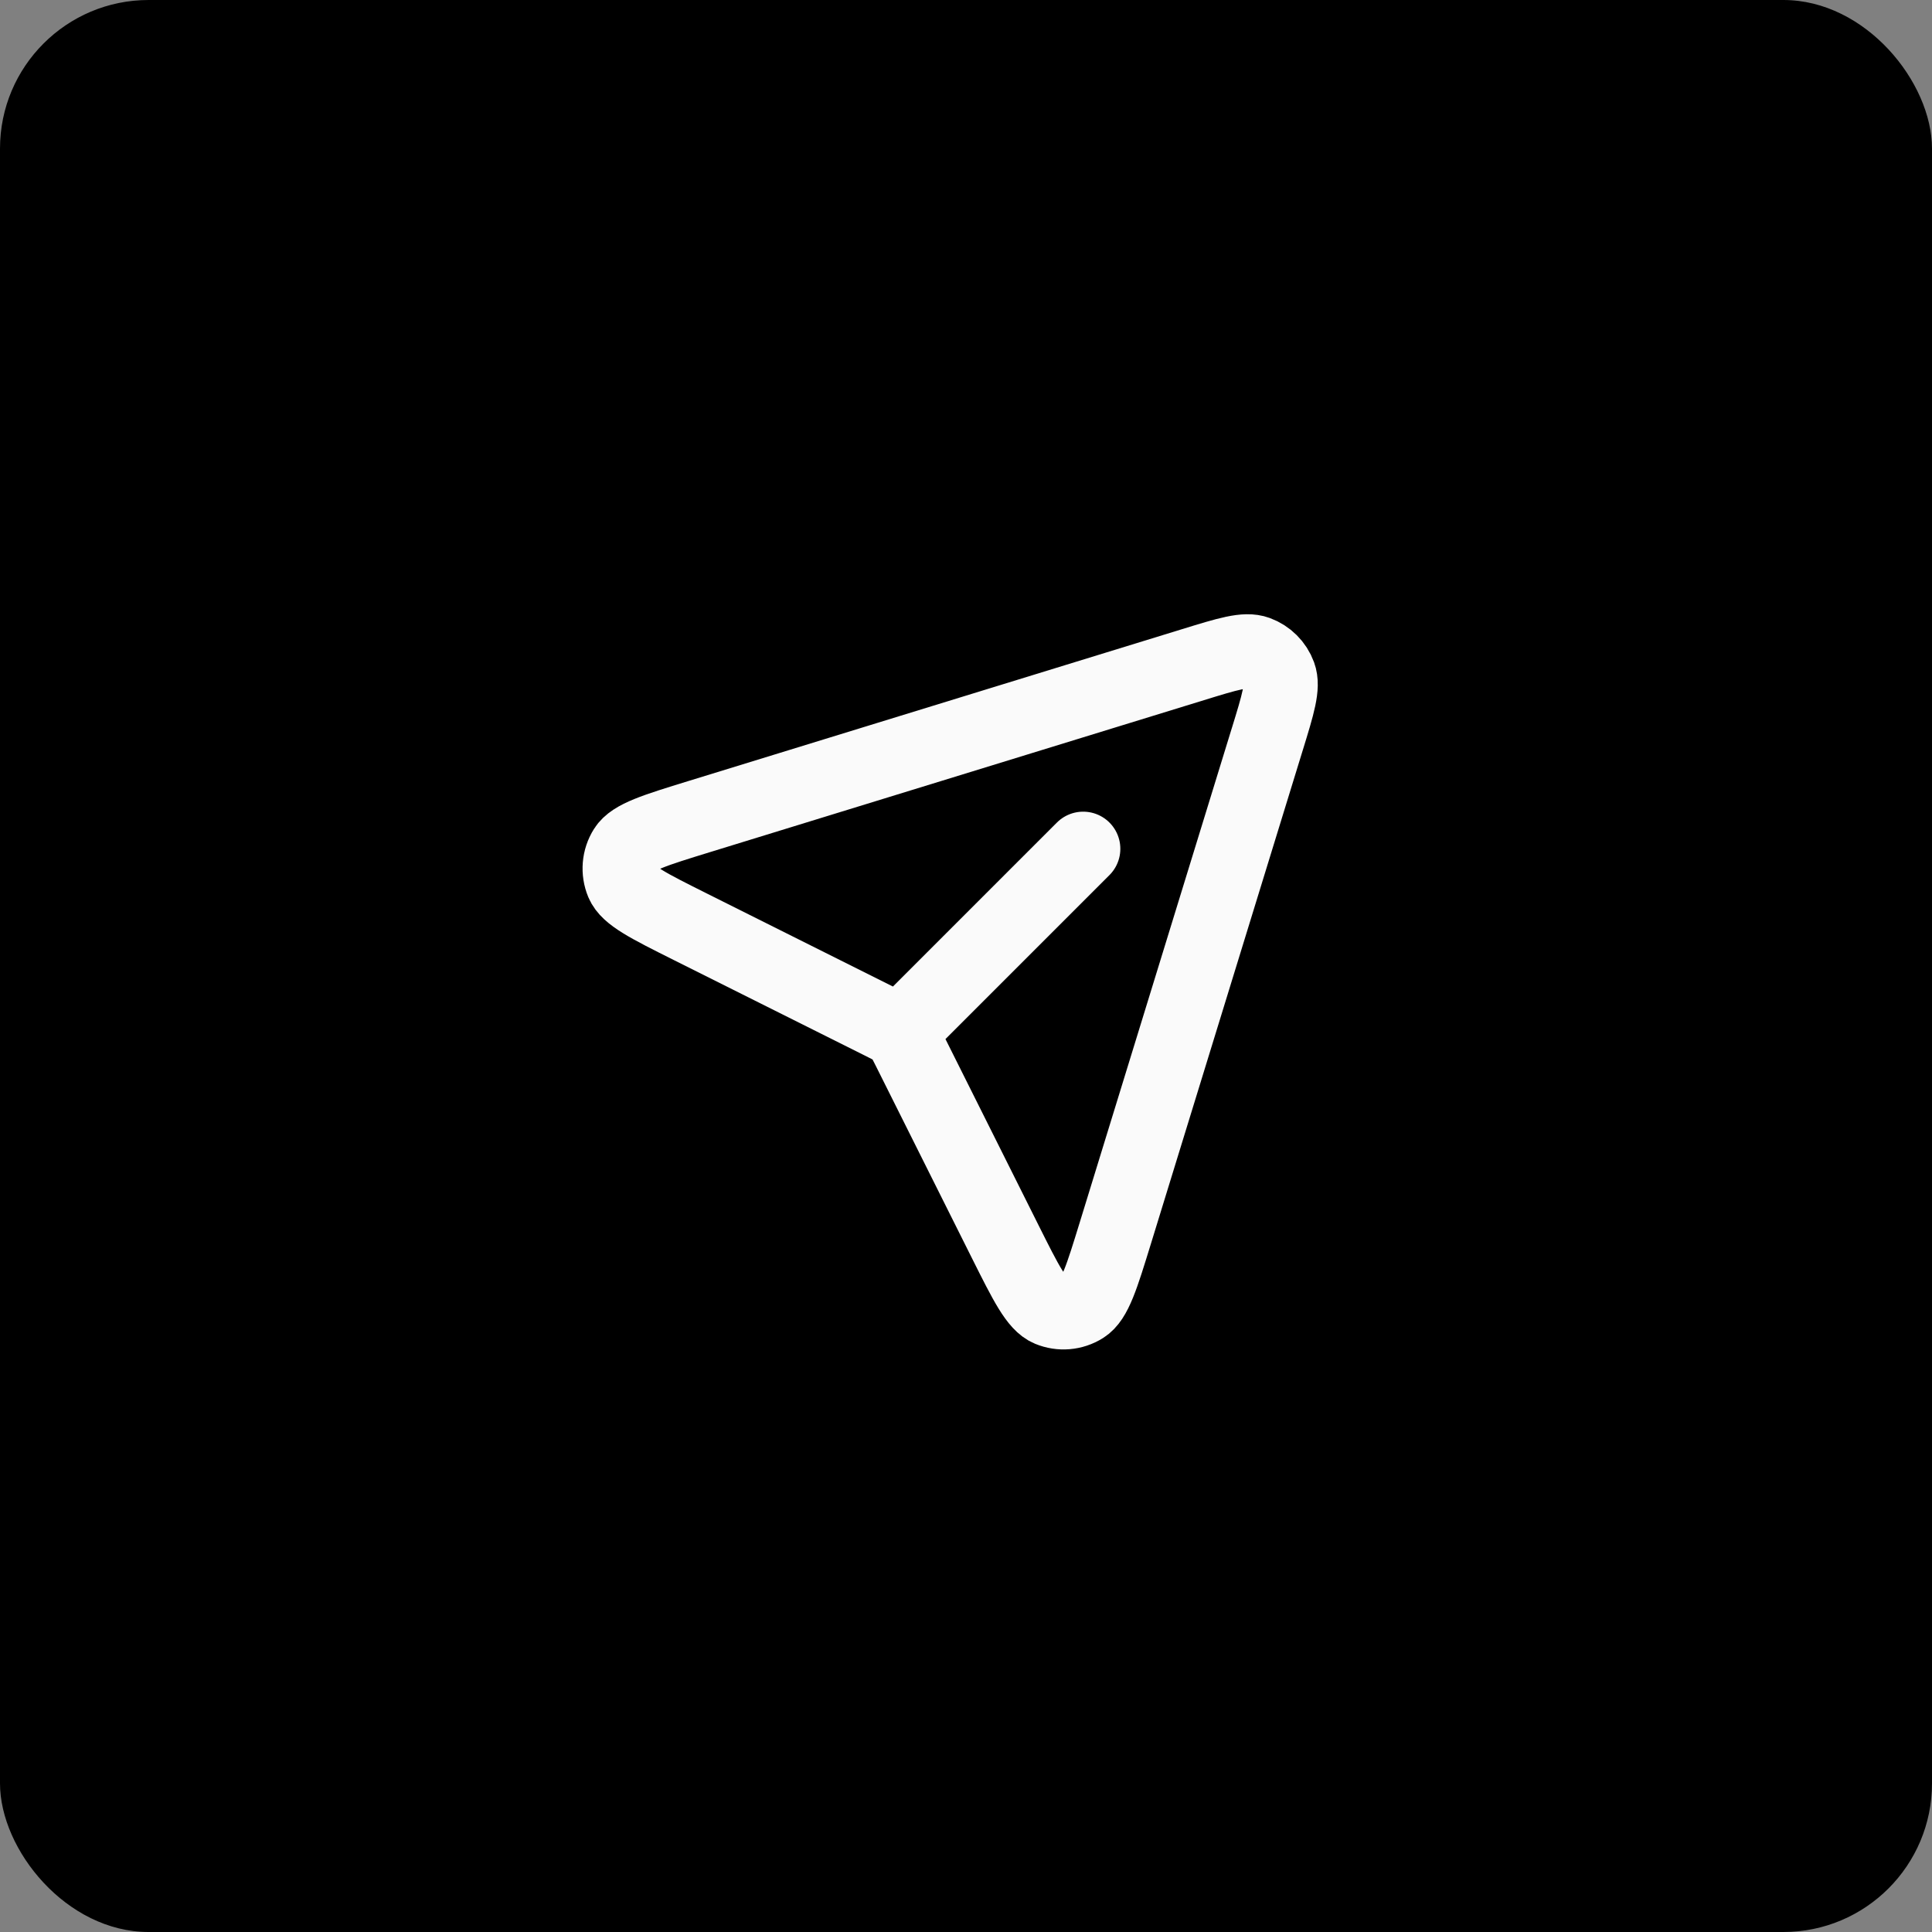 <svg width="52" height="52" viewBox="0 0 52 52" fill="none" xmlns="http://www.w3.org/2000/svg">
<rect x="0" y="0" width="52" height="52" fill="#808080" stroke="none"/>
<rect width="52" height="52" rx="4" fill="black"/>
<path d="M24.308 27.692L29.154 22.846M34.111 19.889L30.021 33.183C29.654 34.375 29.471 34.971 29.154 35.168C28.88 35.34 28.541 35.368 28.242 35.244C27.898 35.101 27.618 34.543 27.06 33.428L24.469 28.246C24.381 28.069 24.337 27.981 24.277 27.904C24.225 27.836 24.165 27.775 24.096 27.723C24.021 27.665 23.935 27.621 23.766 27.537L18.572 24.94C17.457 24.382 16.899 24.103 16.756 23.759C16.632 23.46 16.66 23.12 16.832 22.846C17.029 22.53 17.625 22.346 18.817 21.979L32.112 17.889C33.049 17.6 33.517 17.456 33.834 17.573C34.109 17.674 34.327 17.891 34.428 18.166C34.544 18.483 34.4 18.951 34.112 19.887L34.111 19.889Z" stroke="#FAFAFA" stroke-width="2" stroke-linecap="round" stroke-linejoin="round"/>
</svg>
